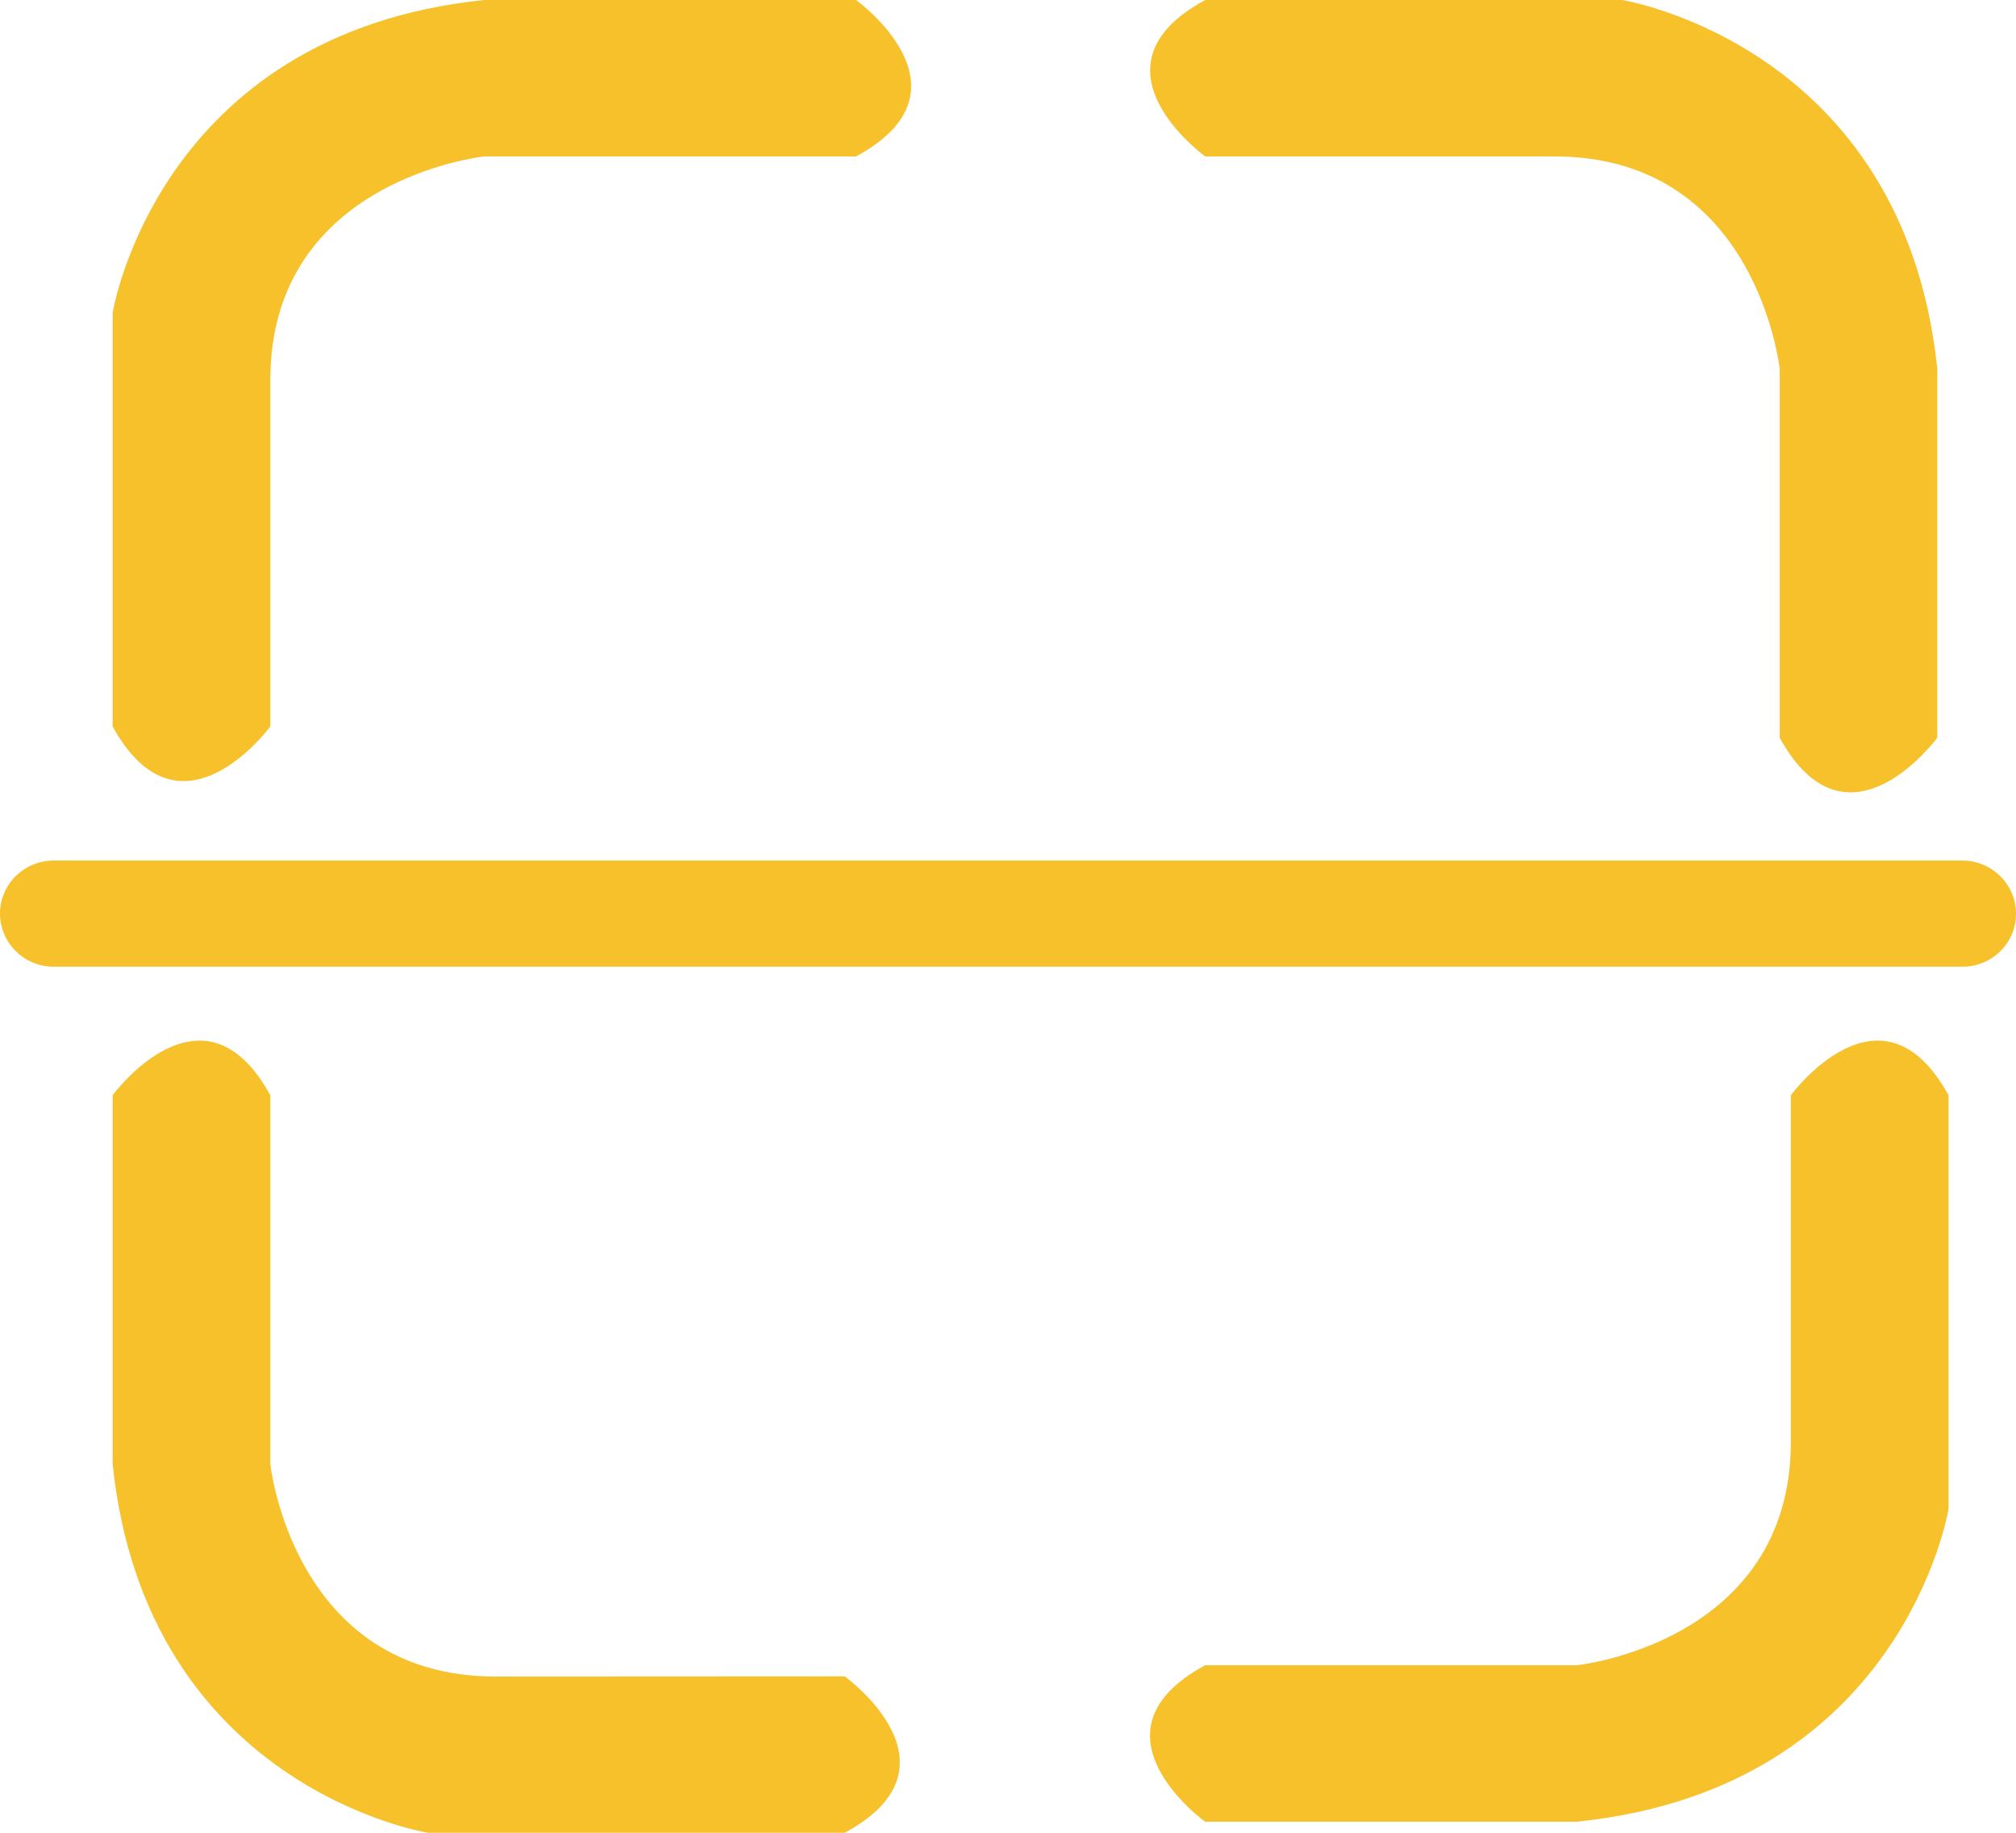<svg width="22" height="20" viewBox="0 0 22 20" fill="none" xmlns="http://www.w3.org/2000/svg">
<path d="M9.218 18.293C9.218 18.293 10.571 19.268 9.218 20H4.67C4.67 20 1.597 19.512 1.229 15.975V11.952C1.229 11.952 2.213 10.61 2.95 11.952V15.977C2.95 15.977 3.196 18.295 5.408 18.295C7.622 18.293 9.218 18.293 9.218 18.293Z" fill="#F7C12B"/>
<path d="M2.95 7.927C2.95 7.927 1.967 9.269 1.229 7.927V3.414C1.229 3.414 1.721 0.365 5.286 0H9.342C9.342 0 10.694 0.976 9.342 1.707H5.286C5.286 1.707 2.95 1.951 2.95 4.146C2.95 6.341 2.95 7.927 2.95 7.927Z" fill="#F7C12B"/>
<path d="M13.152 1.707C13.152 1.707 11.8 0.732 13.152 0H17.7C17.7 0 20.773 0.488 21.141 4.025V8.05C21.141 8.05 20.158 9.392 19.421 8.05V4.025C19.421 4.025 19.175 1.707 16.963 1.707C14.751 1.707 13.152 1.707 13.152 1.707Z" fill="#F7C12B"/>
<path d="M19.543 11.952C19.543 11.952 20.526 10.61 21.264 11.952V16.465C21.264 16.465 20.772 19.514 17.207 19.879H13.151C13.151 19.879 11.798 18.904 13.151 18.172H17.207C17.207 18.172 19.543 17.928 19.543 15.733C19.543 13.538 19.543 11.952 19.543 11.952Z" fill="#F7C12B"/>
<path d="M21.418 10.549H0.584C0.262 10.549 0 10.287 0 9.97C0 9.65 0.263 9.391 0.584 9.391H21.416C21.738 9.391 22 9.652 22 9.97C22.002 10.289 21.738 10.549 21.418 10.549Z" fill="#F7C12B"/>
</svg>
